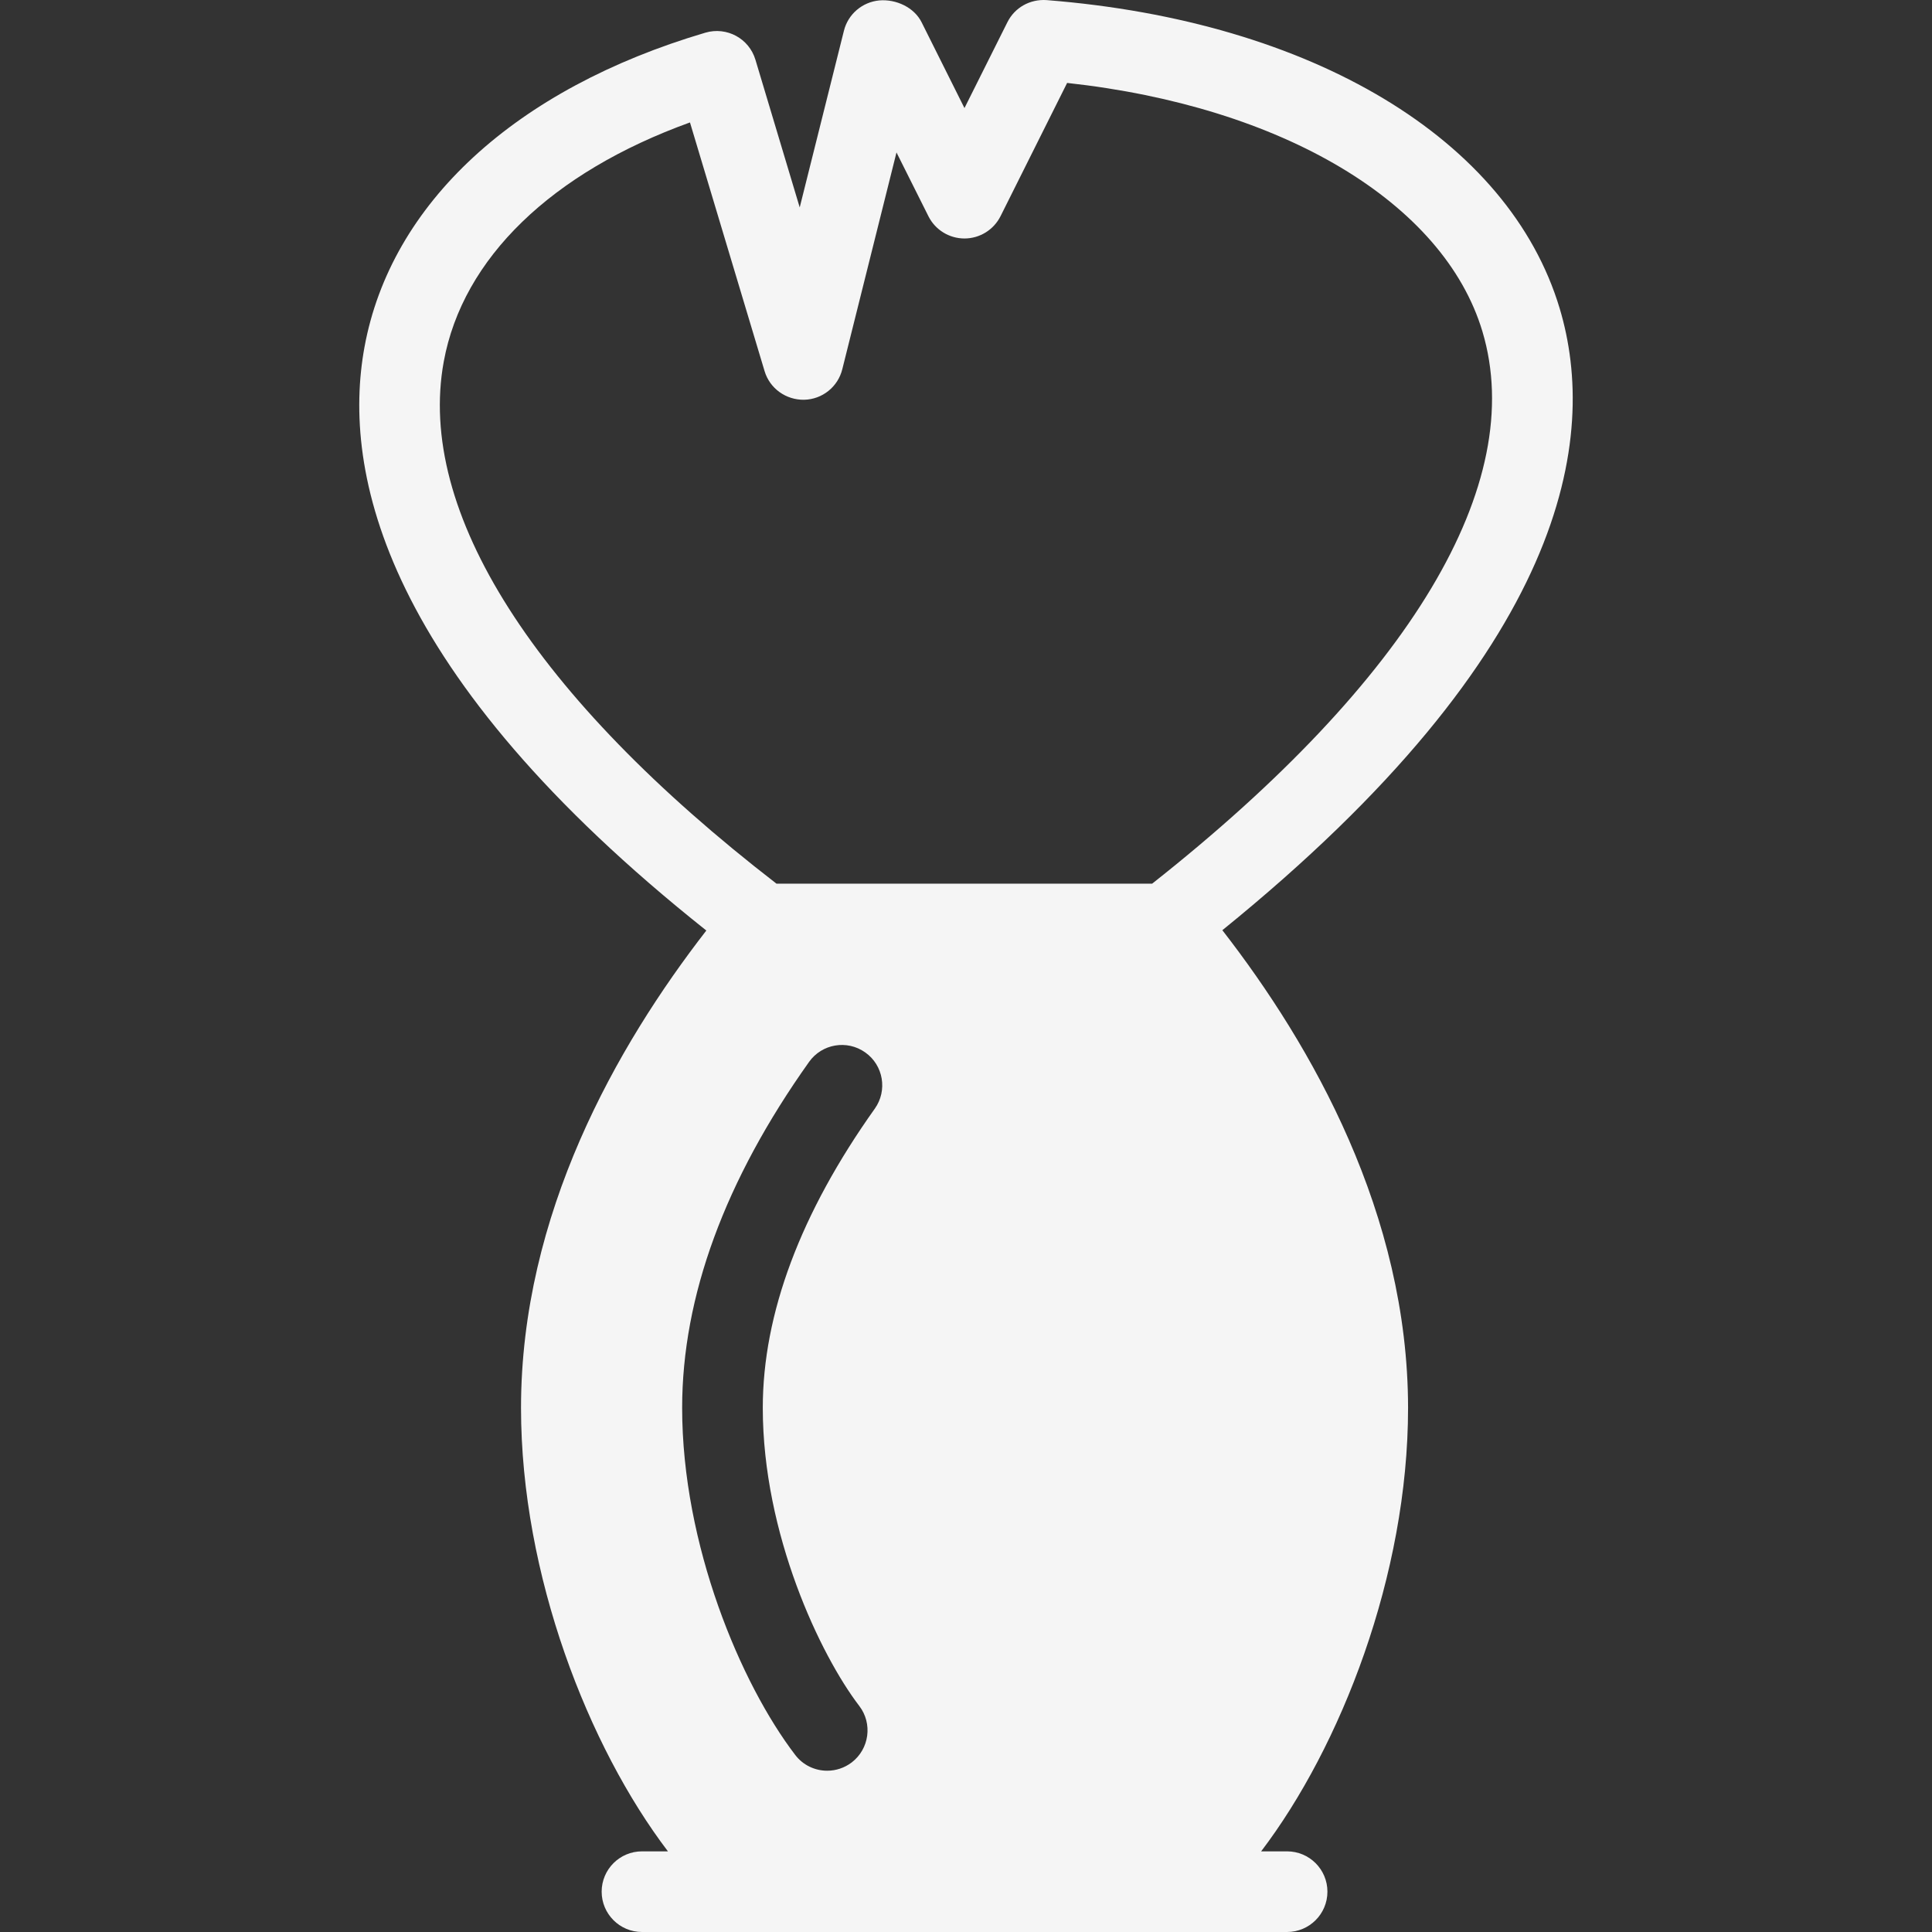 <?xml version="1.0" encoding="iso-8859-1"?>
<!-- Uploaded to: SVG Repo, www.svgrepo.com, Generator: SVG Repo Mixer Tools -->
<svg fill="#f5f5f5" height="800px" width="800px" version="1.1" id="Layer_1" xmlns="http://www.w3.org/2000/svg" xmlns:xlink="http://www.w3.org/1999/xlink" 
	 viewBox="0 0 511.109 511.109" xml:space="preserve">
<rect x="0" y="0" width="511.109" height="511.109" fill="#333333" stroke="none"/>
<g>
	<g>
		<path d="M323.372,246.085c91.669-74.261,99.477-130.283,89.237-164.501C399.191,36.848,347.18,5.573,276.887,0.026
			c-4.395-0.299-8.448,1.963-10.389,5.867l-11.349,22.699L243.82,5.914c-1.941-3.925-6.72-6.187-11.2-5.803
			c-4.501,0.427-8.277,3.627-9.365,8.043l-11.691,46.72l-11.712-39.061c-1.685-5.632-7.573-8.832-13.248-7.168
			c-50.325,14.869-83.2,45.184-90.176,83.157c-6.101,33.237,5.205,86.656,90.432,154.368
			c-23.765,30.635-49.024,75.072-49.024,126.272c0,44.309,17.877,89.749,38.869,117.333h-6.869c-5.888,0-10.667,4.779-10.667,10.667
			c0,5.888,4.779,10.667,10.667,10.667h170.667c5.888,0,10.667-4.779,10.667-10.667c0-5.888-4.779-10.667-10.667-10.667h-6.869
			c20.992-27.584,38.869-73.024,38.869-117.333C372.46,321.2,347.159,276.72,323.372,246.085z M231.426,293.296
			c-19.648,27.627-29.632,54.251-29.632,79.147c0,33.408,15.253,65.451,25.515,78.848c3.584,4.672,2.688,11.371-1.984,14.955
			c-1.941,1.472-4.224,2.197-6.485,2.197c-3.2,0-6.379-1.429-8.469-4.181c-14.4-18.816-29.909-55.552-29.909-91.819
			c0-29.397,11.307-60.203,33.579-91.52c3.392-4.779,10.048-5.931,14.869-2.496C233.708,281.818,234.839,288.496,231.426,293.296z
			 M205.42,233.776c-64.064-49.493-95.317-98.475-88.021-138.133c5.013-27.349,28.544-50.027,65.131-63.253l19.733,65.771
			c1.365,4.608,5.675,7.68,10.475,7.595c4.8-0.107,8.939-3.413,10.091-8.085l14.336-57.344l8.448,16.875
			c1.792,3.605,5.504,5.888,9.536,5.888s7.723-2.283,9.536-5.888l17.621-35.264c56.875,6.208,99.627,31.595,109.867,65.749
			c12.053,40.299-18.965,92.075-87.381,146.091H205.42z"/>
	</g>
</g>
</svg>